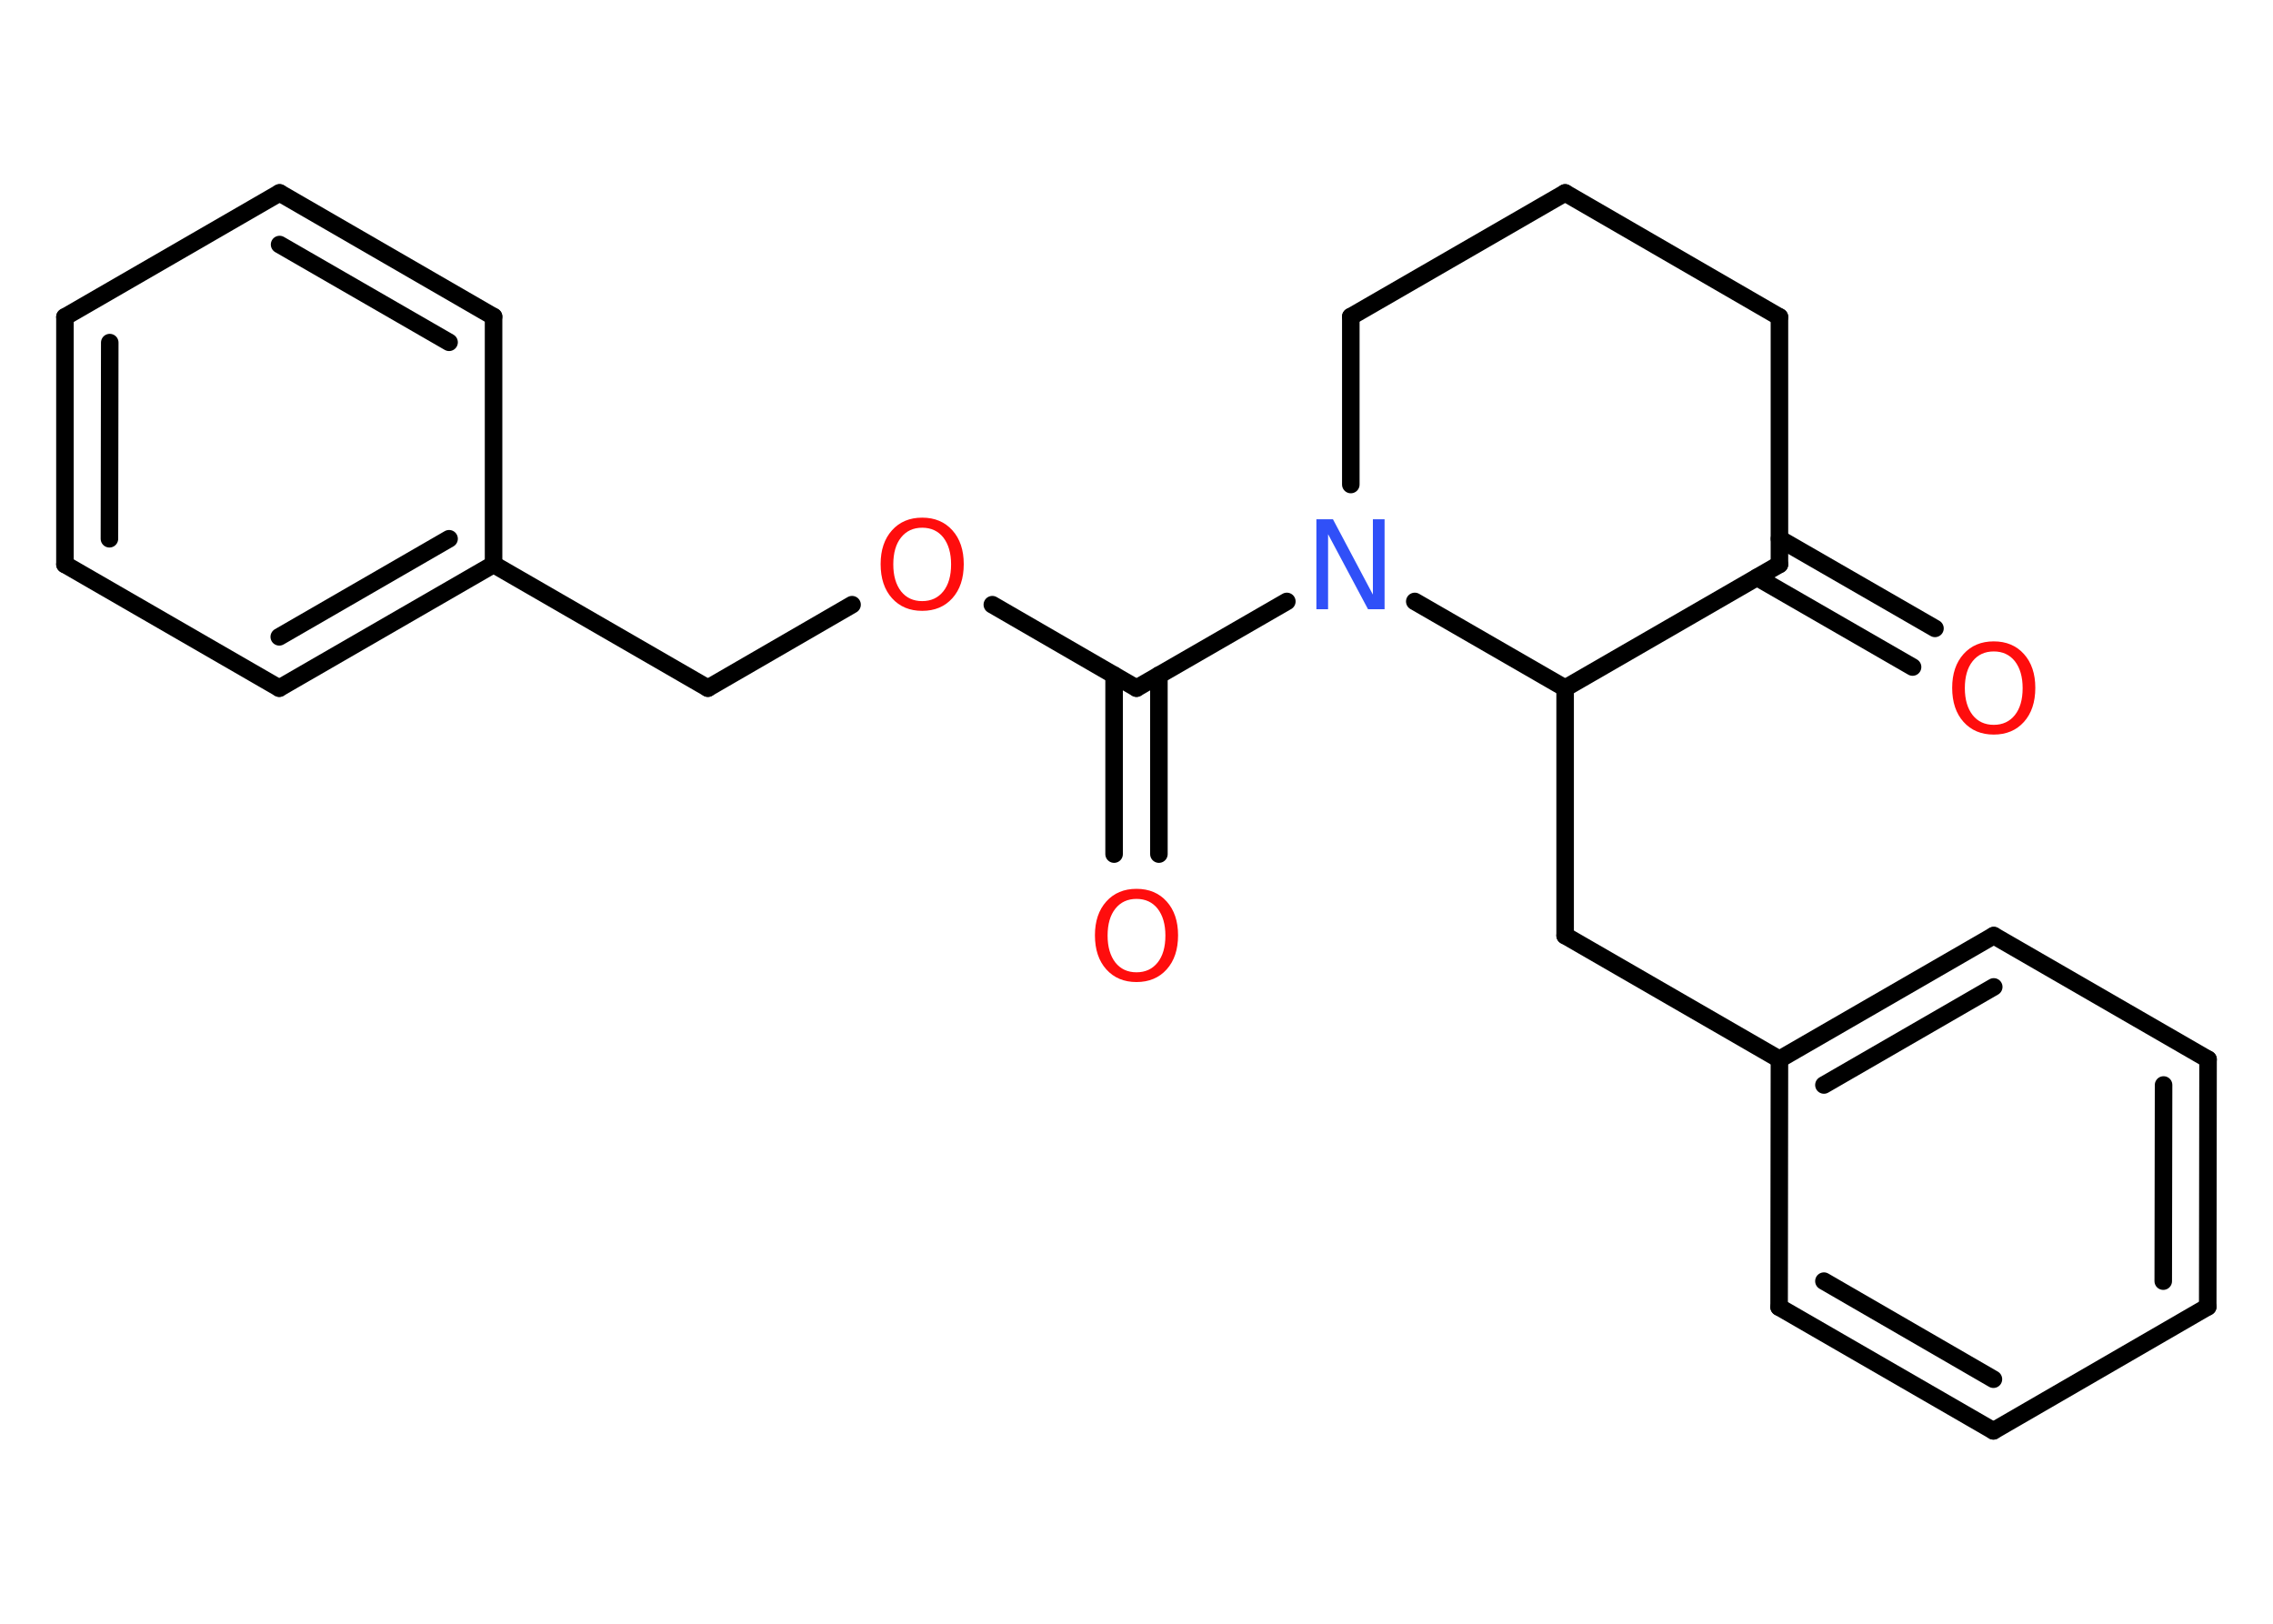 <?xml version='1.0' encoding='UTF-8'?>
<!DOCTYPE svg PUBLIC "-//W3C//DTD SVG 1.1//EN" "http://www.w3.org/Graphics/SVG/1.1/DTD/svg11.dtd">
<svg version='1.2' xmlns='http://www.w3.org/2000/svg' xmlns:xlink='http://www.w3.org/1999/xlink' width='70.0mm' height='50.0mm' viewBox='0 0 70.0 50.0'>
  <desc>Generated by the Chemistry Development Kit (http://github.com/cdk)</desc>
  <g stroke-linecap='round' stroke-linejoin='round' stroke='#000000' stroke-width='.54' fill='#FF0D0D'>
    <rect x='.0' y='.0' width='70.0' height='50.0' fill='#FFFFFF' stroke='none'/>
    <g id='mol1' class='mol'>
      <g id='mol1bnd1' class='bond'>
        <line x1='58.9' y1='20.54' x2='54.11' y2='17.78'/>
        <line x1='59.59' y1='19.35' x2='54.8' y2='16.59'/>
      </g>
      <line id='mol1bnd2' class='bond' x1='54.8' y1='17.38' x2='54.8' y2='9.76'/>
      <line id='mol1bnd3' class='bond' x1='54.8' y1='9.76' x2='48.2' y2='5.94'/>
      <line id='mol1bnd4' class='bond' x1='48.2' y1='5.94' x2='41.6' y2='9.75'/>
      <line id='mol1bnd5' class='bond' x1='41.6' y1='9.75' x2='41.6' y2='14.92'/>
      <line id='mol1bnd6' class='bond' x1='39.63' y1='18.52' x2='35.0' y2='21.19'/>
      <g id='mol1bnd7' class='bond'>
        <line x1='35.69' y1='20.79' x2='35.69' y2='26.3'/>
        <line x1='34.31' y1='20.79' x2='34.31' y2='26.3'/>
      </g>
      <line id='mol1bnd8' class='bond' x1='35.0' y1='21.19' x2='30.56' y2='18.62'/>
      <line id='mol1bnd9' class='bond' x1='26.24' y1='18.62' x2='21.8' y2='21.19'/>
      <line id='mol1bnd10' class='bond' x1='21.8' y1='21.19' x2='15.2' y2='17.38'/>
      <g id='mol1bnd11' class='bond'>
        <line x1='8.6' y1='21.19' x2='15.2' y2='17.38'/>
        <line x1='8.6' y1='19.61' x2='13.83' y2='16.59'/>
      </g>
      <line id='mol1bnd12' class='bond' x1='8.6' y1='21.19' x2='2.0' y2='17.38'/>
      <g id='mol1bnd13' class='bond'>
        <line x1='2.0' y1='9.76' x2='2.0' y2='17.38'/>
        <line x1='3.38' y1='10.55' x2='3.37' y2='16.59'/>
      </g>
      <line id='mol1bnd14' class='bond' x1='2.0' y1='9.76' x2='8.61' y2='5.94'/>
      <g id='mol1bnd15' class='bond'>
        <line x1='15.2' y1='9.75' x2='8.61' y2='5.94'/>
        <line x1='13.83' y1='10.54' x2='8.61' y2='7.53'/>
      </g>
      <line id='mol1bnd16' class='bond' x1='15.2' y1='17.38' x2='15.2' y2='9.75'/>
      <line id='mol1bnd17' class='bond' x1='43.57' y1='18.52' x2='48.2' y2='21.19'/>
      <line id='mol1bnd18' class='bond' x1='54.8' y1='17.38' x2='48.2' y2='21.19'/>
      <line id='mol1bnd19' class='bond' x1='48.2' y1='21.19' x2='48.2' y2='28.81'/>
      <line id='mol1bnd20' class='bond' x1='48.2' y1='28.81' x2='54.8' y2='32.62'/>
      <g id='mol1bnd21' class='bond'>
        <line x1='61.4' y1='28.81' x2='54.8' y2='32.62'/>
        <line x1='61.4' y1='30.39' x2='56.17' y2='33.41'/>
      </g>
      <line id='mol1bnd22' class='bond' x1='61.4' y1='28.81' x2='68.0' y2='32.62'/>
      <g id='mol1bnd23' class='bond'>
        <line x1='67.99' y1='40.24' x2='68.0' y2='32.62'/>
        <line x1='66.62' y1='39.45' x2='66.63' y2='33.41'/>
      </g>
      <line id='mol1bnd24' class='bond' x1='67.99' y1='40.24' x2='61.39' y2='44.06'/>
      <g id='mol1bnd25' class='bond'>
        <line x1='54.79' y1='40.25' x2='61.39' y2='44.06'/>
        <line x1='56.17' y1='39.45' x2='61.39' y2='42.47'/>
      </g>
      <line id='mol1bnd26' class='bond' x1='54.8' y1='32.62' x2='54.79' y2='40.25'/>
      <path id='mol1atm1' class='atom' d='M61.4 20.06q-.41 .0 -.65 .3q-.24 .3 -.24 .83q.0 .52 .24 .83q.24 .3 .65 .3q.41 .0 .65 -.3q.24 -.3 .24 -.83q.0 -.52 -.24 -.83q-.24 -.3 -.65 -.3zM61.4 19.75q.58 .0 .93 .39q.35 .39 .35 1.04q.0 .66 -.35 1.05q-.35 .39 -.93 .39q-.58 .0 -.93 -.39q-.35 -.39 -.35 -1.05q.0 -.65 .35 -1.04q.35 -.39 .93 -.39z' stroke='none'/>
      <path id='mol1atm6' class='atom' d='M40.55 15.99h.5l1.23 2.32v-2.32h.36v2.77h-.51l-1.23 -2.31v2.31h-.36v-2.77z' stroke='none' fill='#3050F8'/>
      <path id='mol1atm8' class='atom' d='M35.0 27.68q-.41 .0 -.65 .3q-.24 .3 -.24 .83q.0 .52 .24 .83q.24 .3 .65 .3q.41 .0 .65 -.3q.24 -.3 .24 -.83q.0 -.52 -.24 -.83q-.24 -.3 -.65 -.3zM35.0 27.37q.58 .0 .93 .39q.35 .39 .35 1.04q.0 .66 -.35 1.05q-.35 .39 -.93 .39q-.58 .0 -.93 -.39q-.35 -.39 -.35 -1.05q.0 -.65 .35 -1.04q.35 -.39 .93 -.39z' stroke='none'/>
      <path id='mol1atm9' class='atom' d='M28.4 16.25q-.41 .0 -.65 .3q-.24 .3 -.24 .83q.0 .52 .24 .83q.24 .3 .65 .3q.41 .0 .65 -.3q.24 -.3 .24 -.83q.0 -.52 -.24 -.83q-.24 -.3 -.65 -.3zM28.4 15.94q.58 .0 .93 .39q.35 .39 .35 1.04q.0 .66 -.35 1.05q-.35 .39 -.93 .39q-.58 .0 -.93 -.39q-.35 -.39 -.35 -1.05q.0 -.65 .35 -1.04q.35 -.39 .93 -.39z' stroke='none'/>
    </g>
  </g>
</svg>
